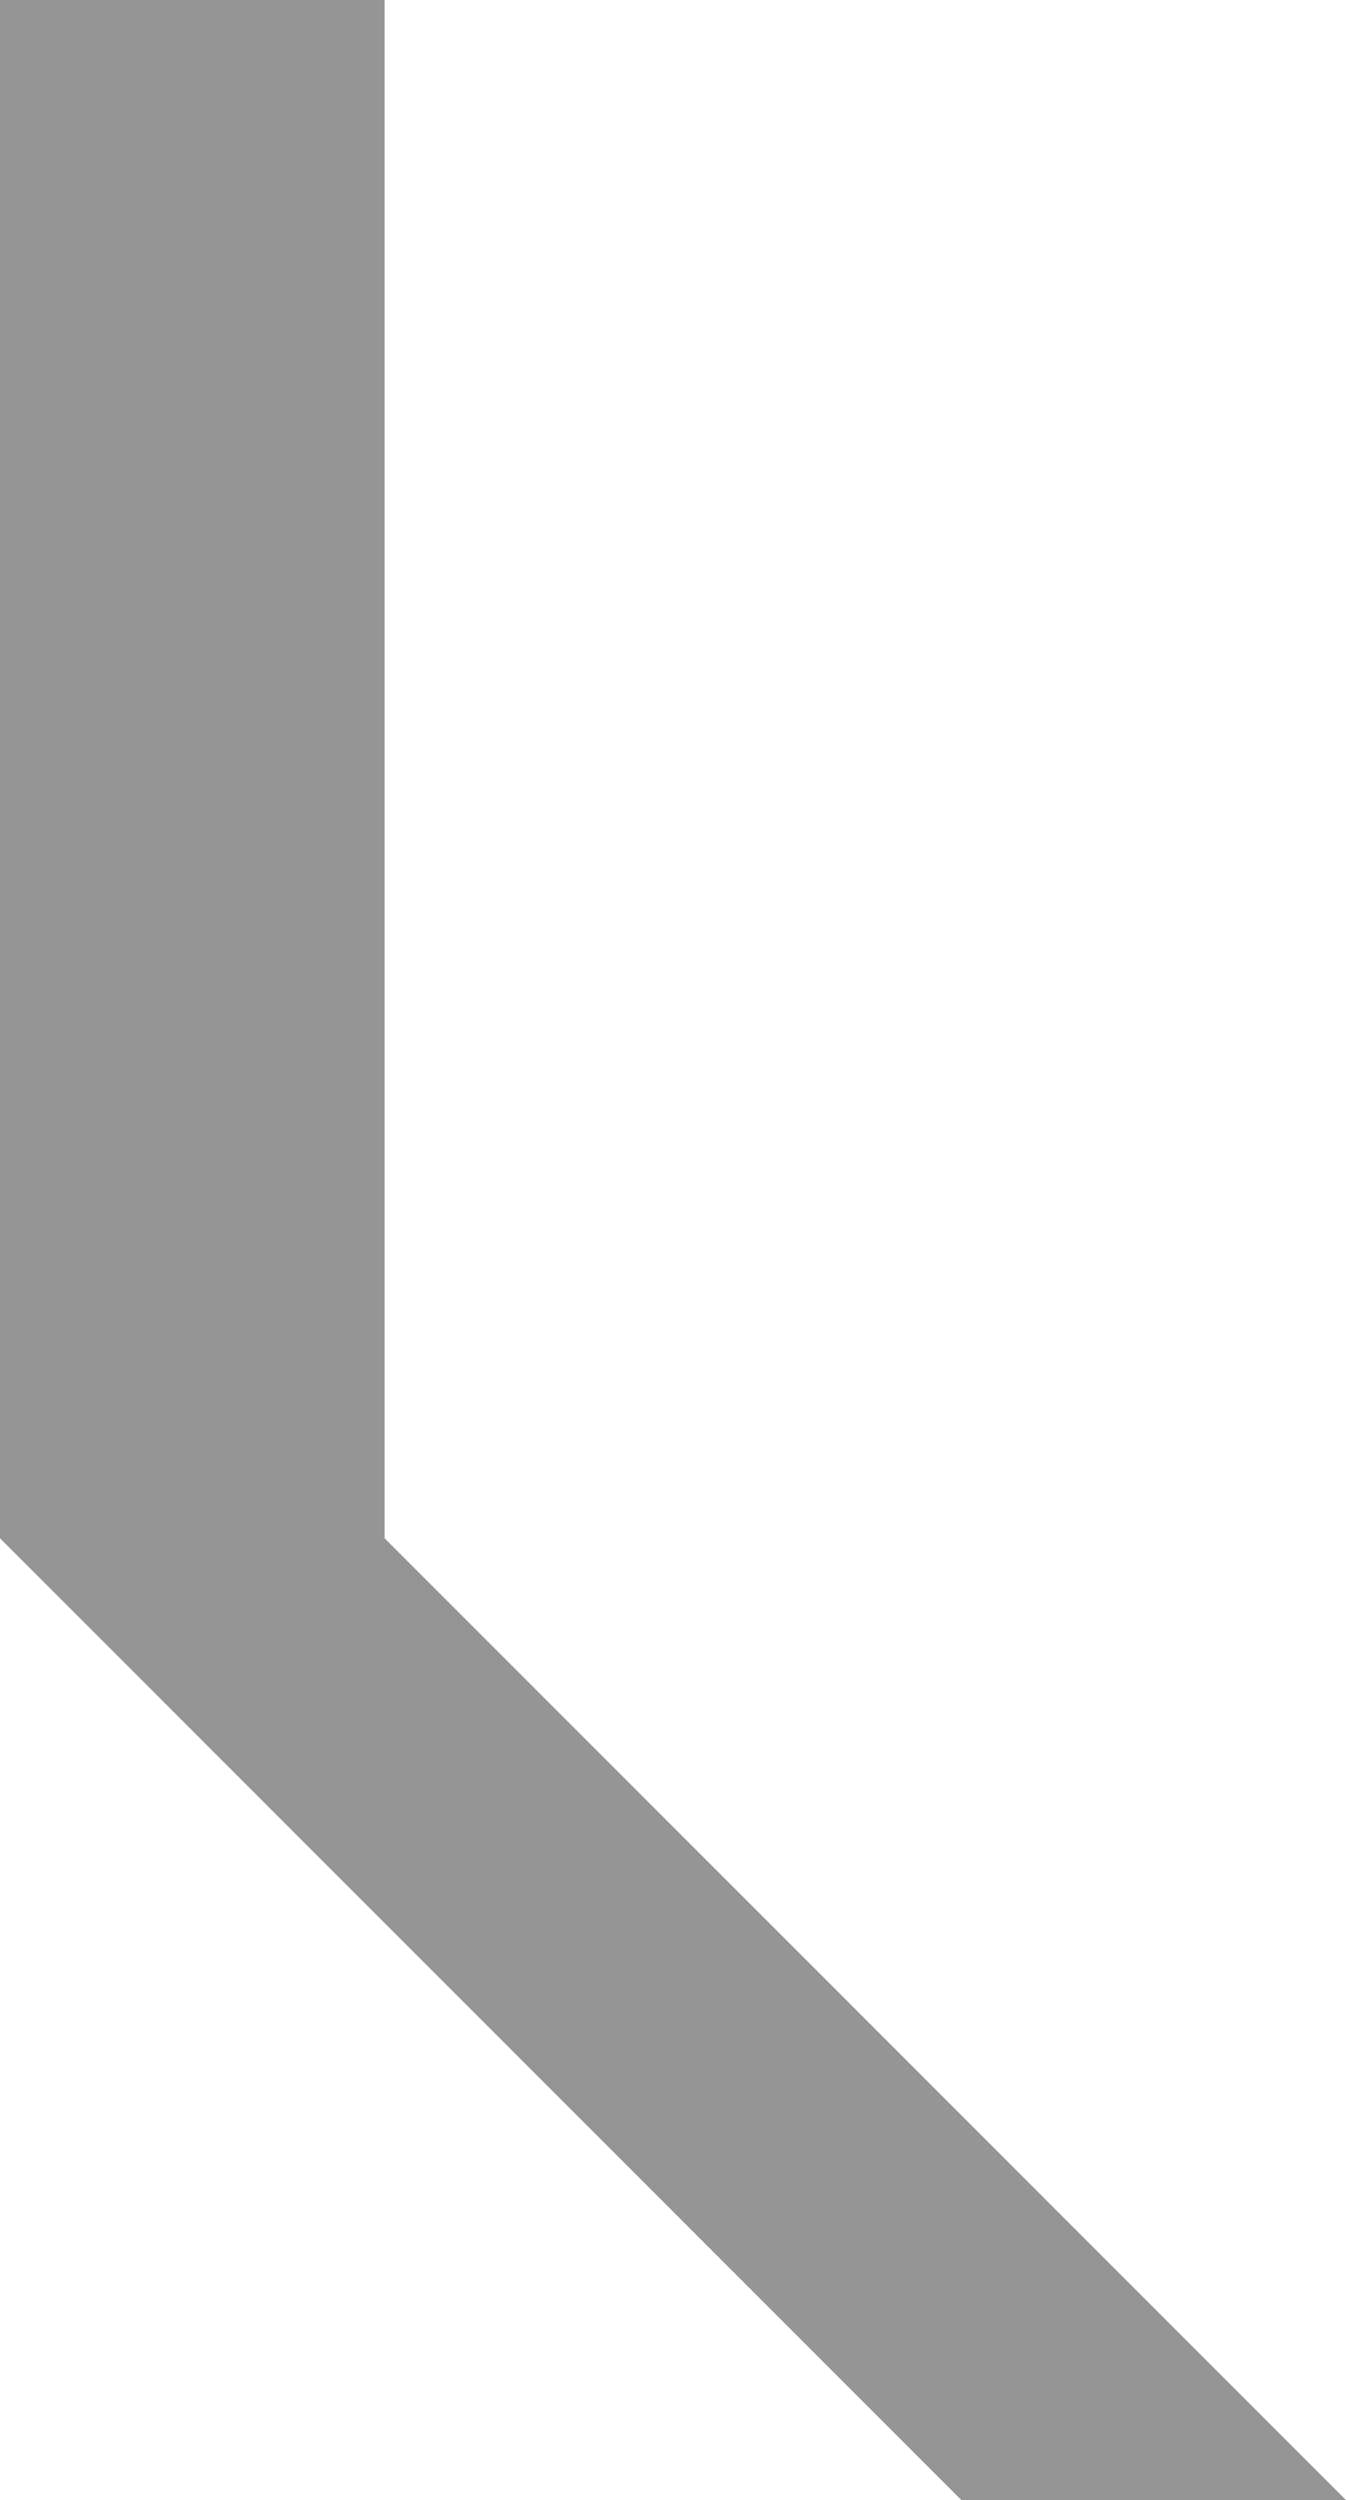 <svg 
          width="4" 
          height="7.429" fill="none" 
          xmlns="http://www.w3.org/2000/svg">
          <path d="M 0 4.571 L 0 0 L 0.571 0 L 1.143 0 L 1.143 4.571 L 4 7.429 L 2.857 7.429 L 0 4.571 Z" fill="rgb(148.75,148.75,148.75)"/>
        </svg>